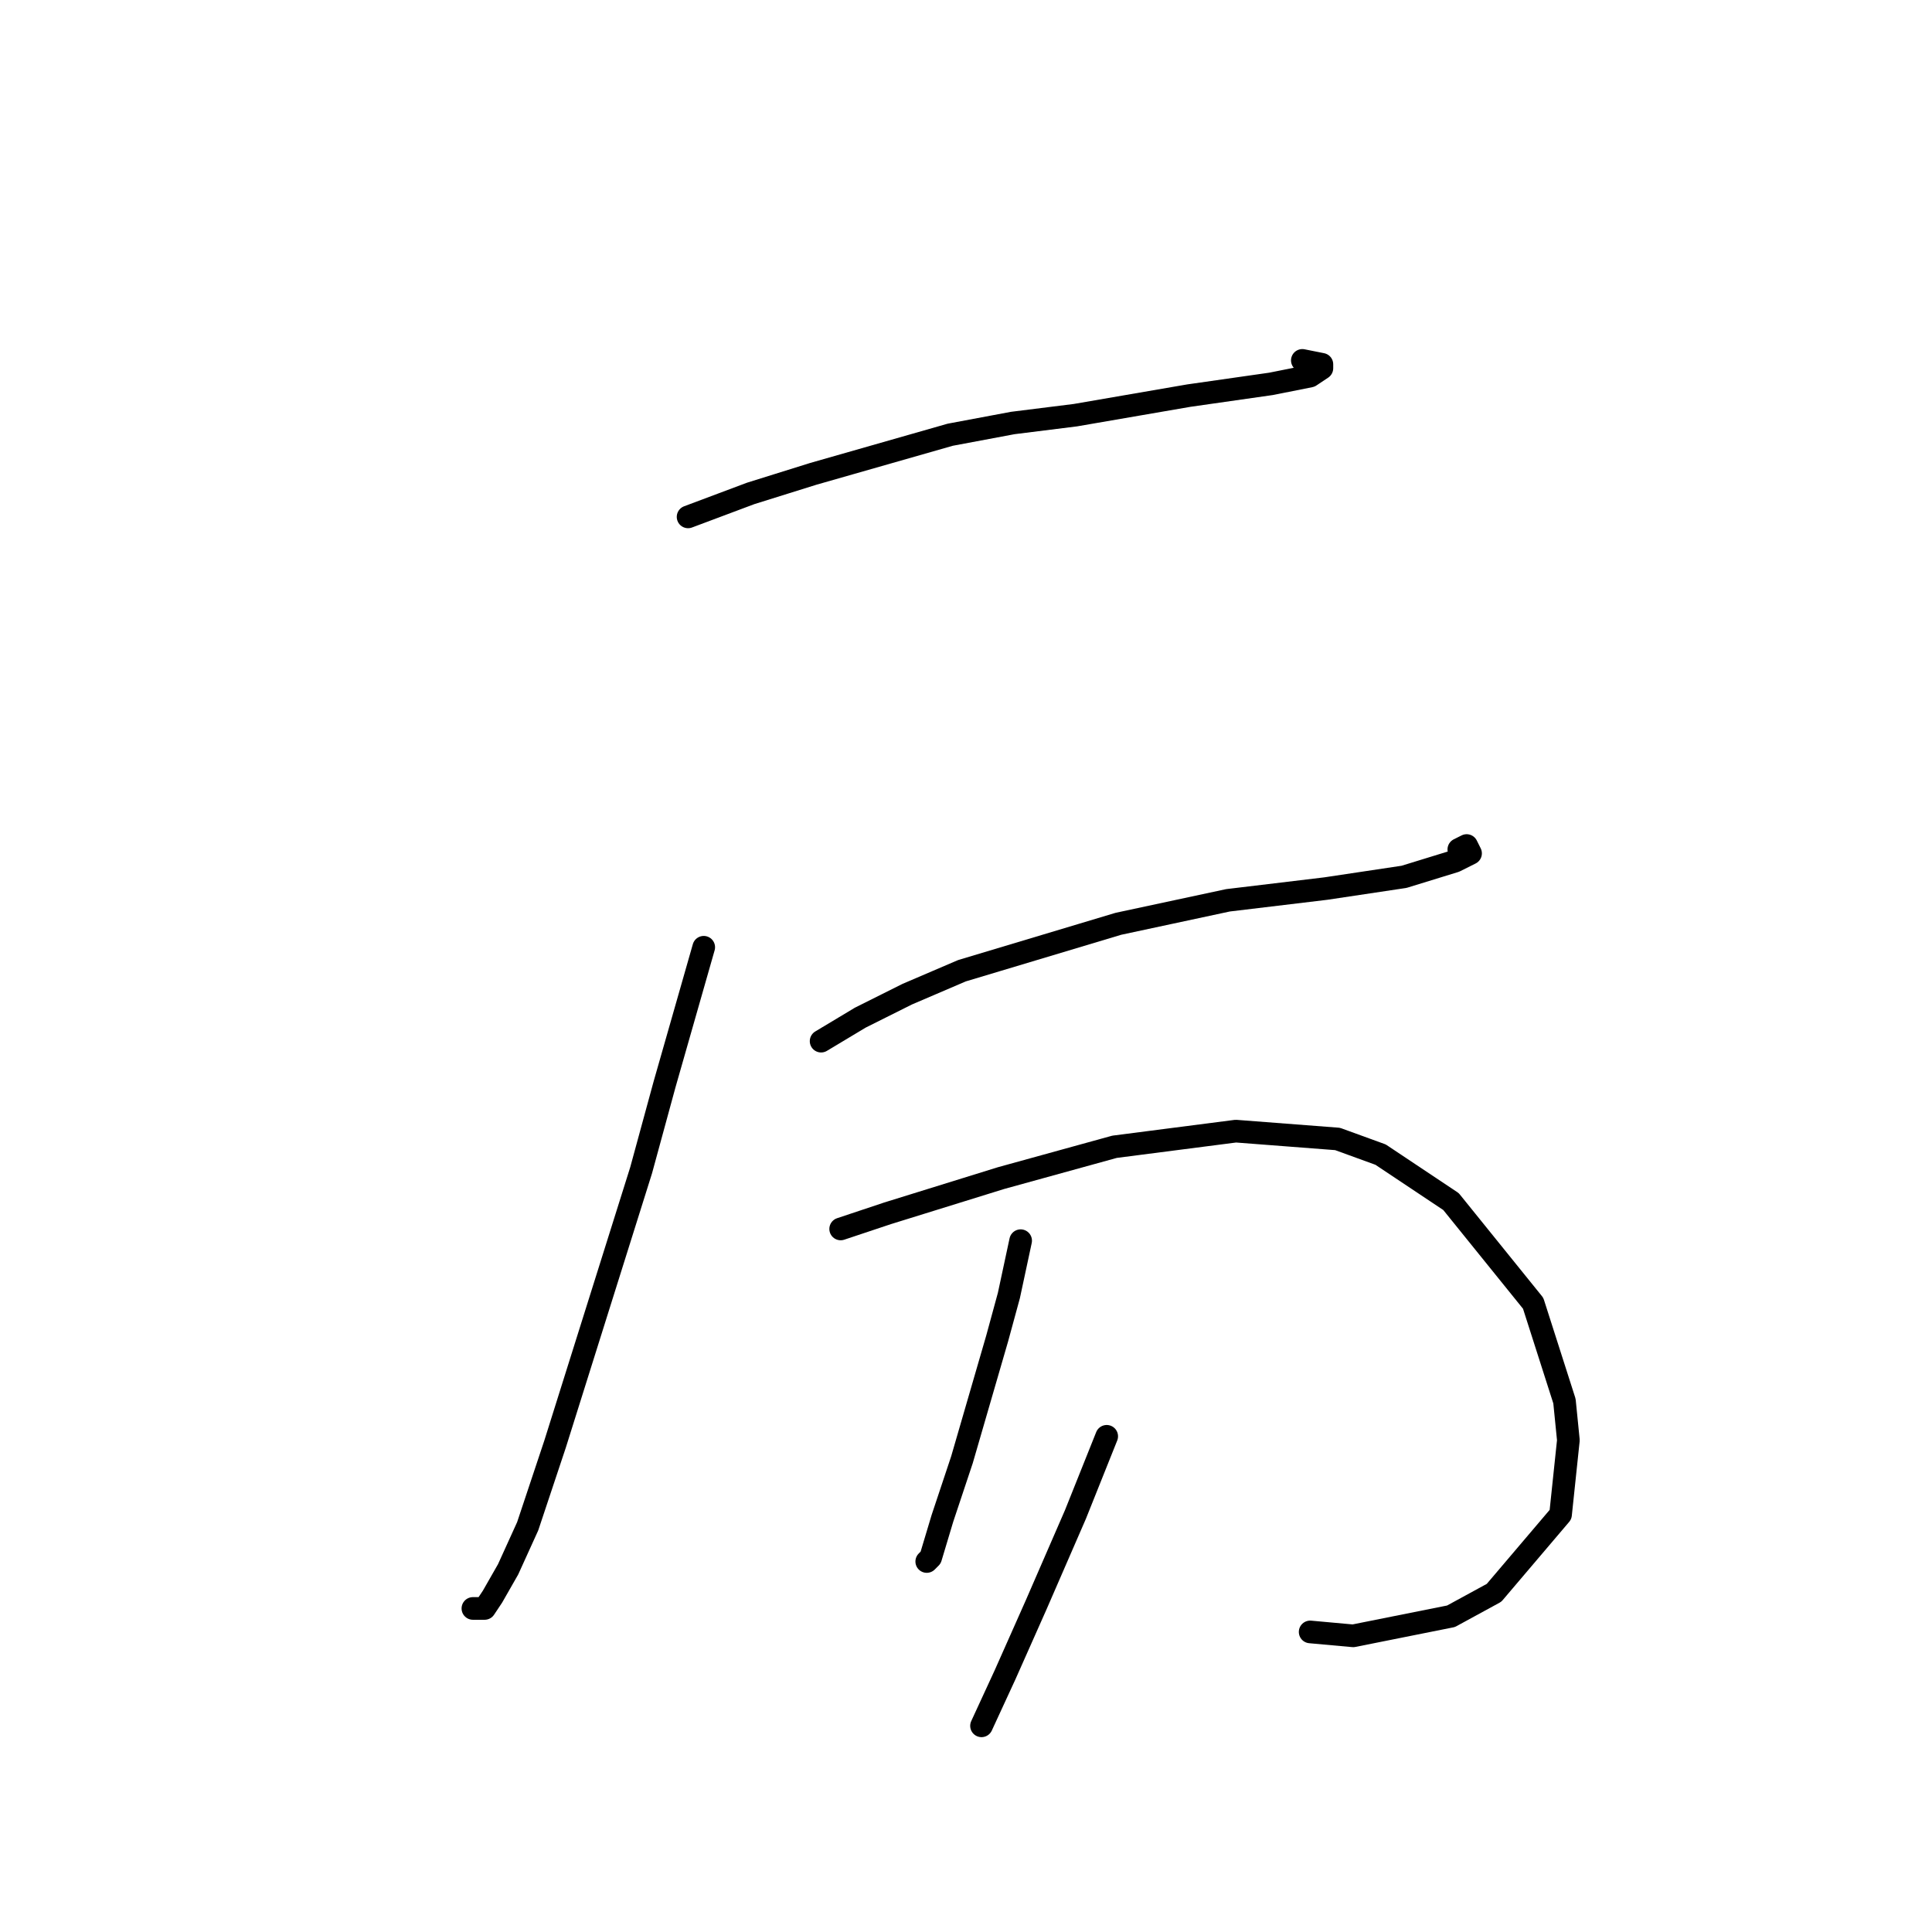 <?xml version="1.0" standalone="no"?>
    <svg width="256" height="256" xmlns="http://www.w3.org/2000/svg" version="1.1">
    <polyline stroke="black" stroke-width="3" stroke-linecap="round" fill="transparent" stroke-linejoin="round" points="91.174 68.49 99.469 65.38 107.764 62.788 125.908 57.604 134.203 56.049 142.497 55.012 157.531 52.42 168.418 50.864 173.602 49.828 175.158 48.791 175.158 48.272 172.566 47.754 172.566 47.754 " />
        <polyline stroke="black" stroke-width="3" stroke-linecap="round" fill="transparent" stroke-linejoin="round" points="93.248 125.516 88.064 143.661 84.953 155.066 73.548 191.355 69.919 202.242 67.327 207.944 65.254 211.573 64.217 213.128 63.18 213.128 62.662 213.128 62.662 213.128 " />
        <polyline stroke="black" stroke-width="3" stroke-linecap="round" fill="transparent" stroke-linejoin="round" points="108.801 137.958 113.985 134.848 120.206 131.737 127.463 128.627 148.2 122.406 162.716 119.295 175.676 117.74 186.044 116.185 192.784 114.111 194.857 113.074 194.339 112.037 193.302 112.556 193.302 112.556 " />
        <polyline stroke="black" stroke-width="3" stroke-linecap="round" fill="transparent" stroke-linejoin="round" points="111.393 162.842 117.614 160.768 132.648 156.103 147.682 151.955 163.753 149.882 177.231 150.918 182.934 152.992 192.265 159.213 203.152 172.692 207.299 185.652 207.818 190.836 206.781 200.686 197.968 211.055 192.265 214.165 179.305 216.757 173.602 216.239 173.602 216.239 " />
        <polyline stroke="black" stroke-width="3" stroke-linecap="round" fill="transparent" stroke-linejoin="round" points="135.24 164.397 133.684 171.655 132.129 177.358 127.463 193.428 124.871 201.205 123.316 206.389 122.798 206.907 123.316 206.389 123.316 206.389 " />
        <polyline stroke="black" stroke-width="3" stroke-linecap="round" fill="transparent" stroke-linejoin="round" points="146.645 190.318 144.571 195.502 142.497 200.686 137.313 212.61 135.24 217.276 133.166 221.941 130.056 228.681 130.056 228.681 " />
        </svg>